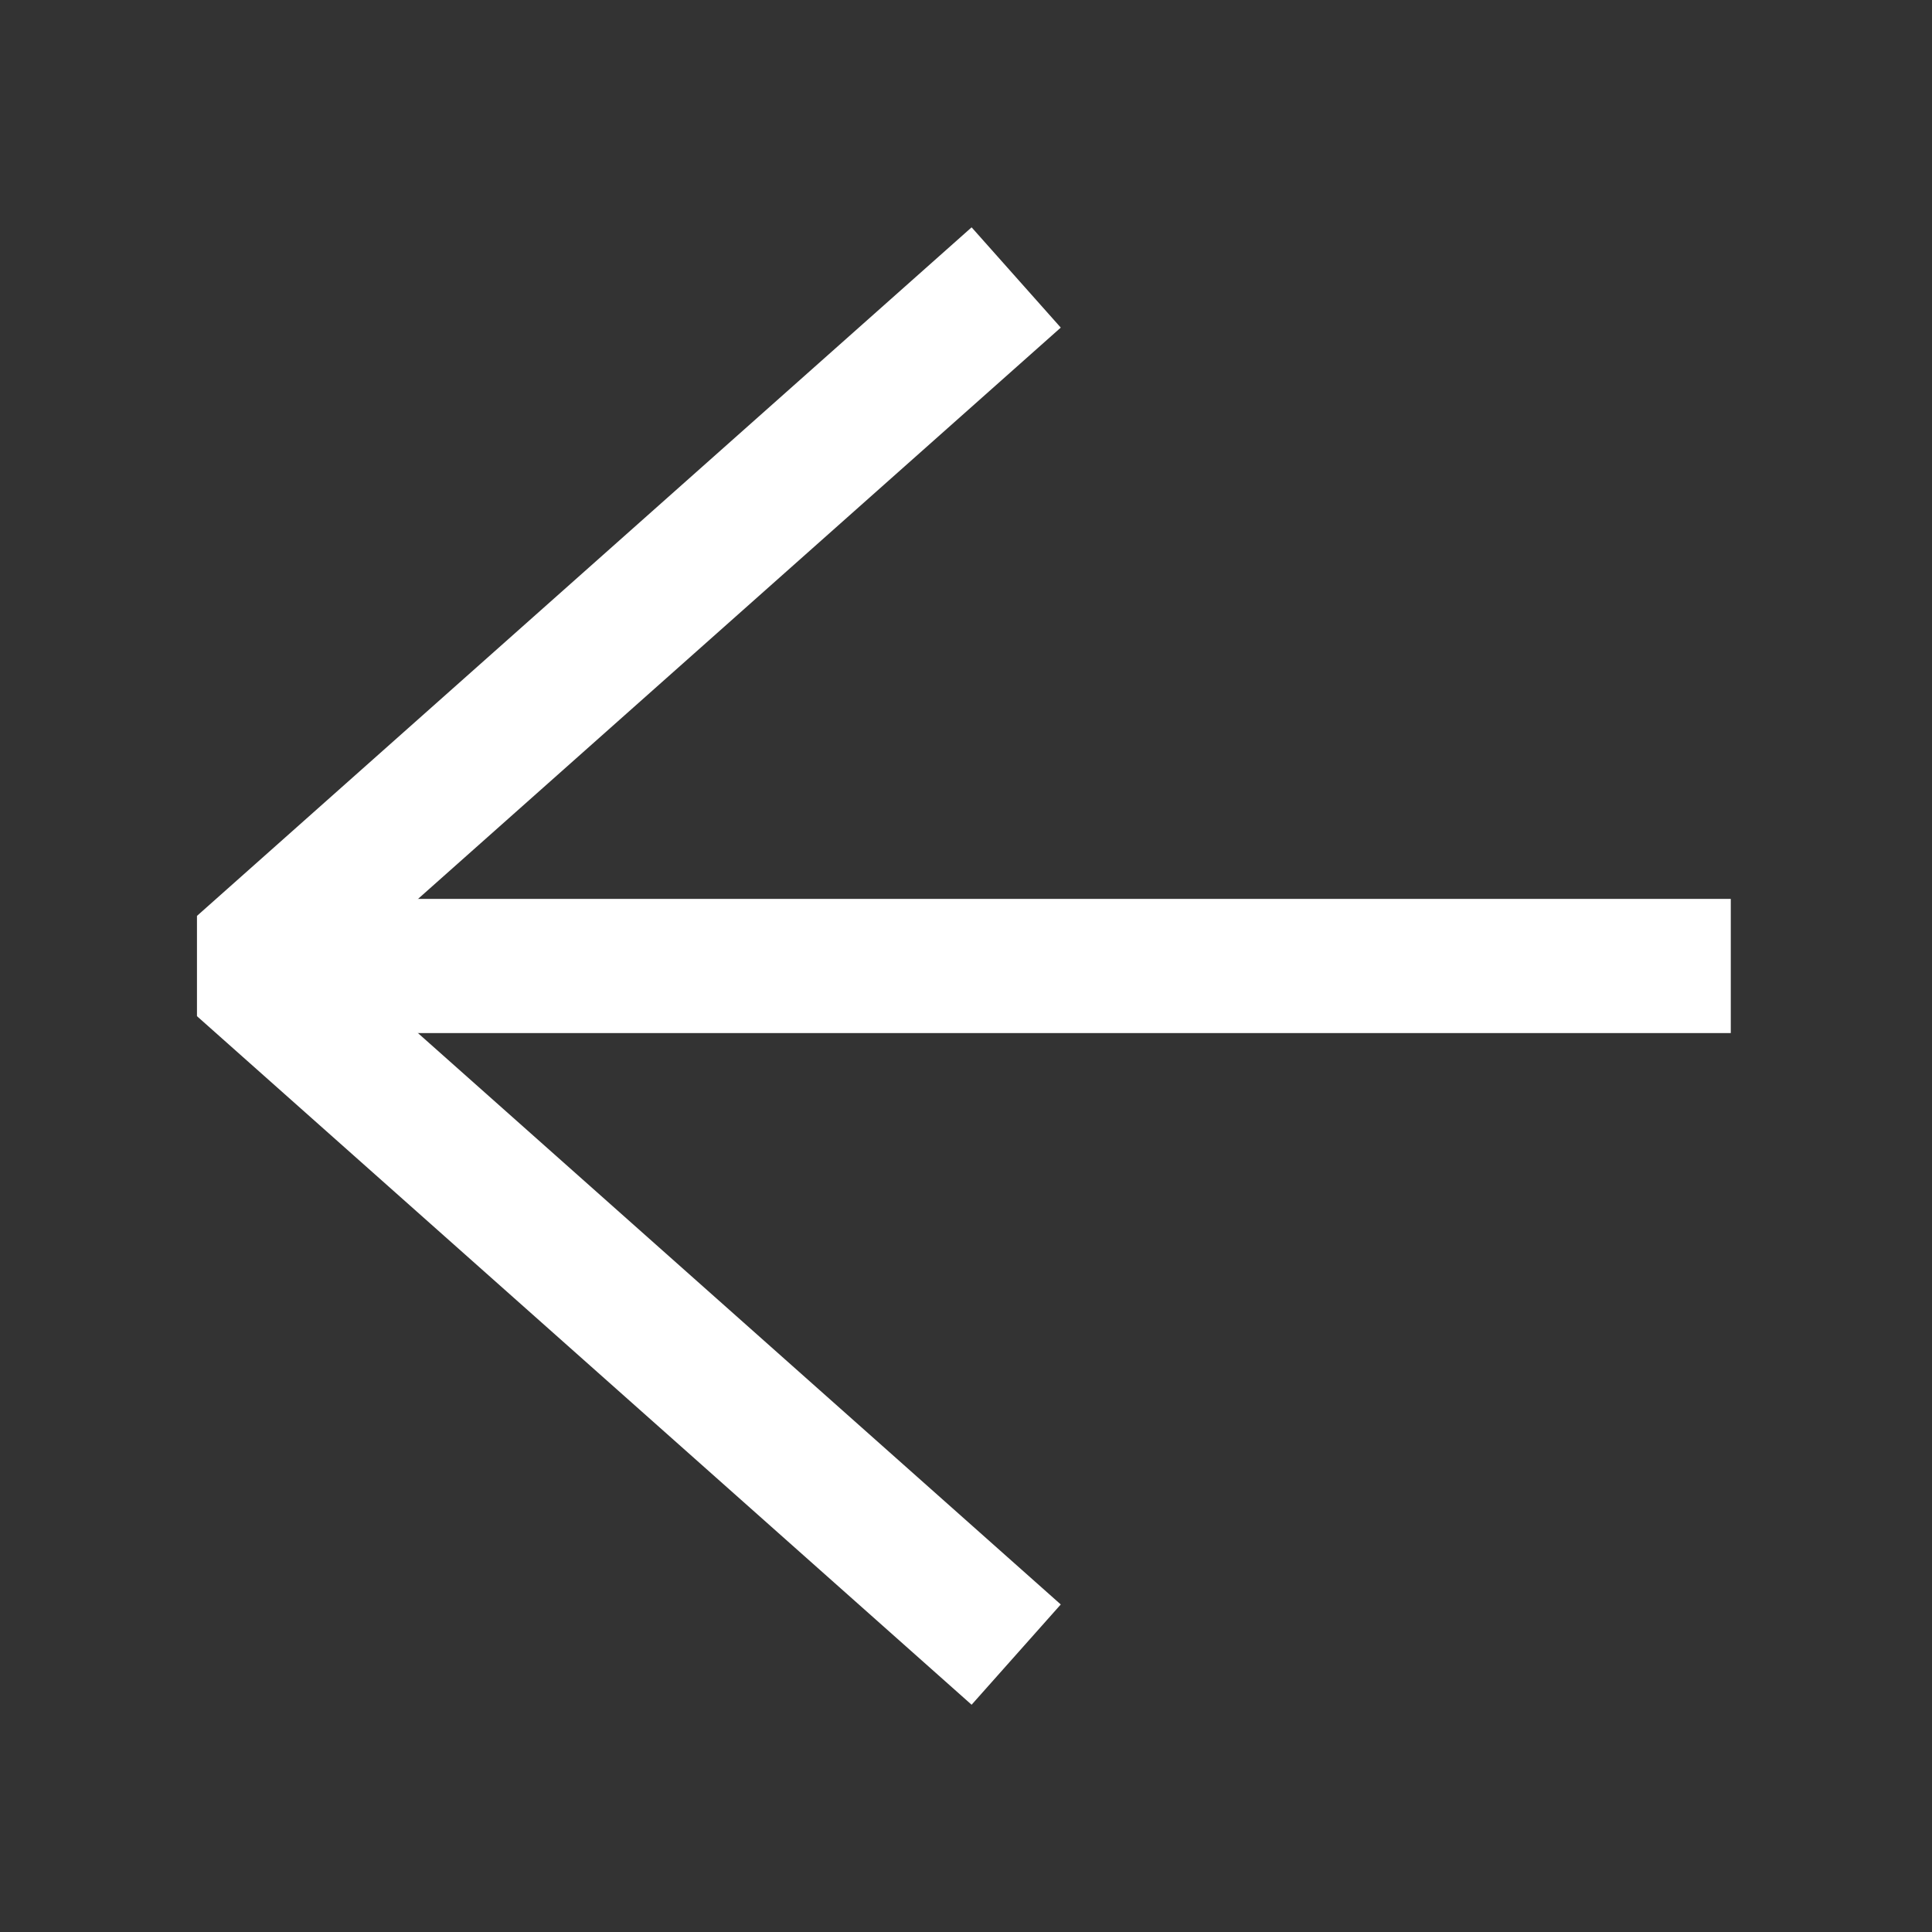 <svg width="60" height="60" viewBox="0 0 60 60" fill="none" xmlns="http://www.w3.org/2000/svg">
<rect x="0" y="0" width="60" height="60" fill="#333333" stroke="none"/>
<path fill-rule="evenodd" clip-rule="evenodd" d="M7.918 27.916L53.751 27.916L53.751 32.083L7.918 32.083L7.918 27.916Z" fill="white"/>
<path fill-rule="evenodd" clip-rule="evenodd" d="M32.943 10.174L10.637 30.001L32.943 49.828L30.174 52.942L6.117 31.558V28.444L30.174 7.06L32.943 10.174Z" fill="white"/>
</svg>

